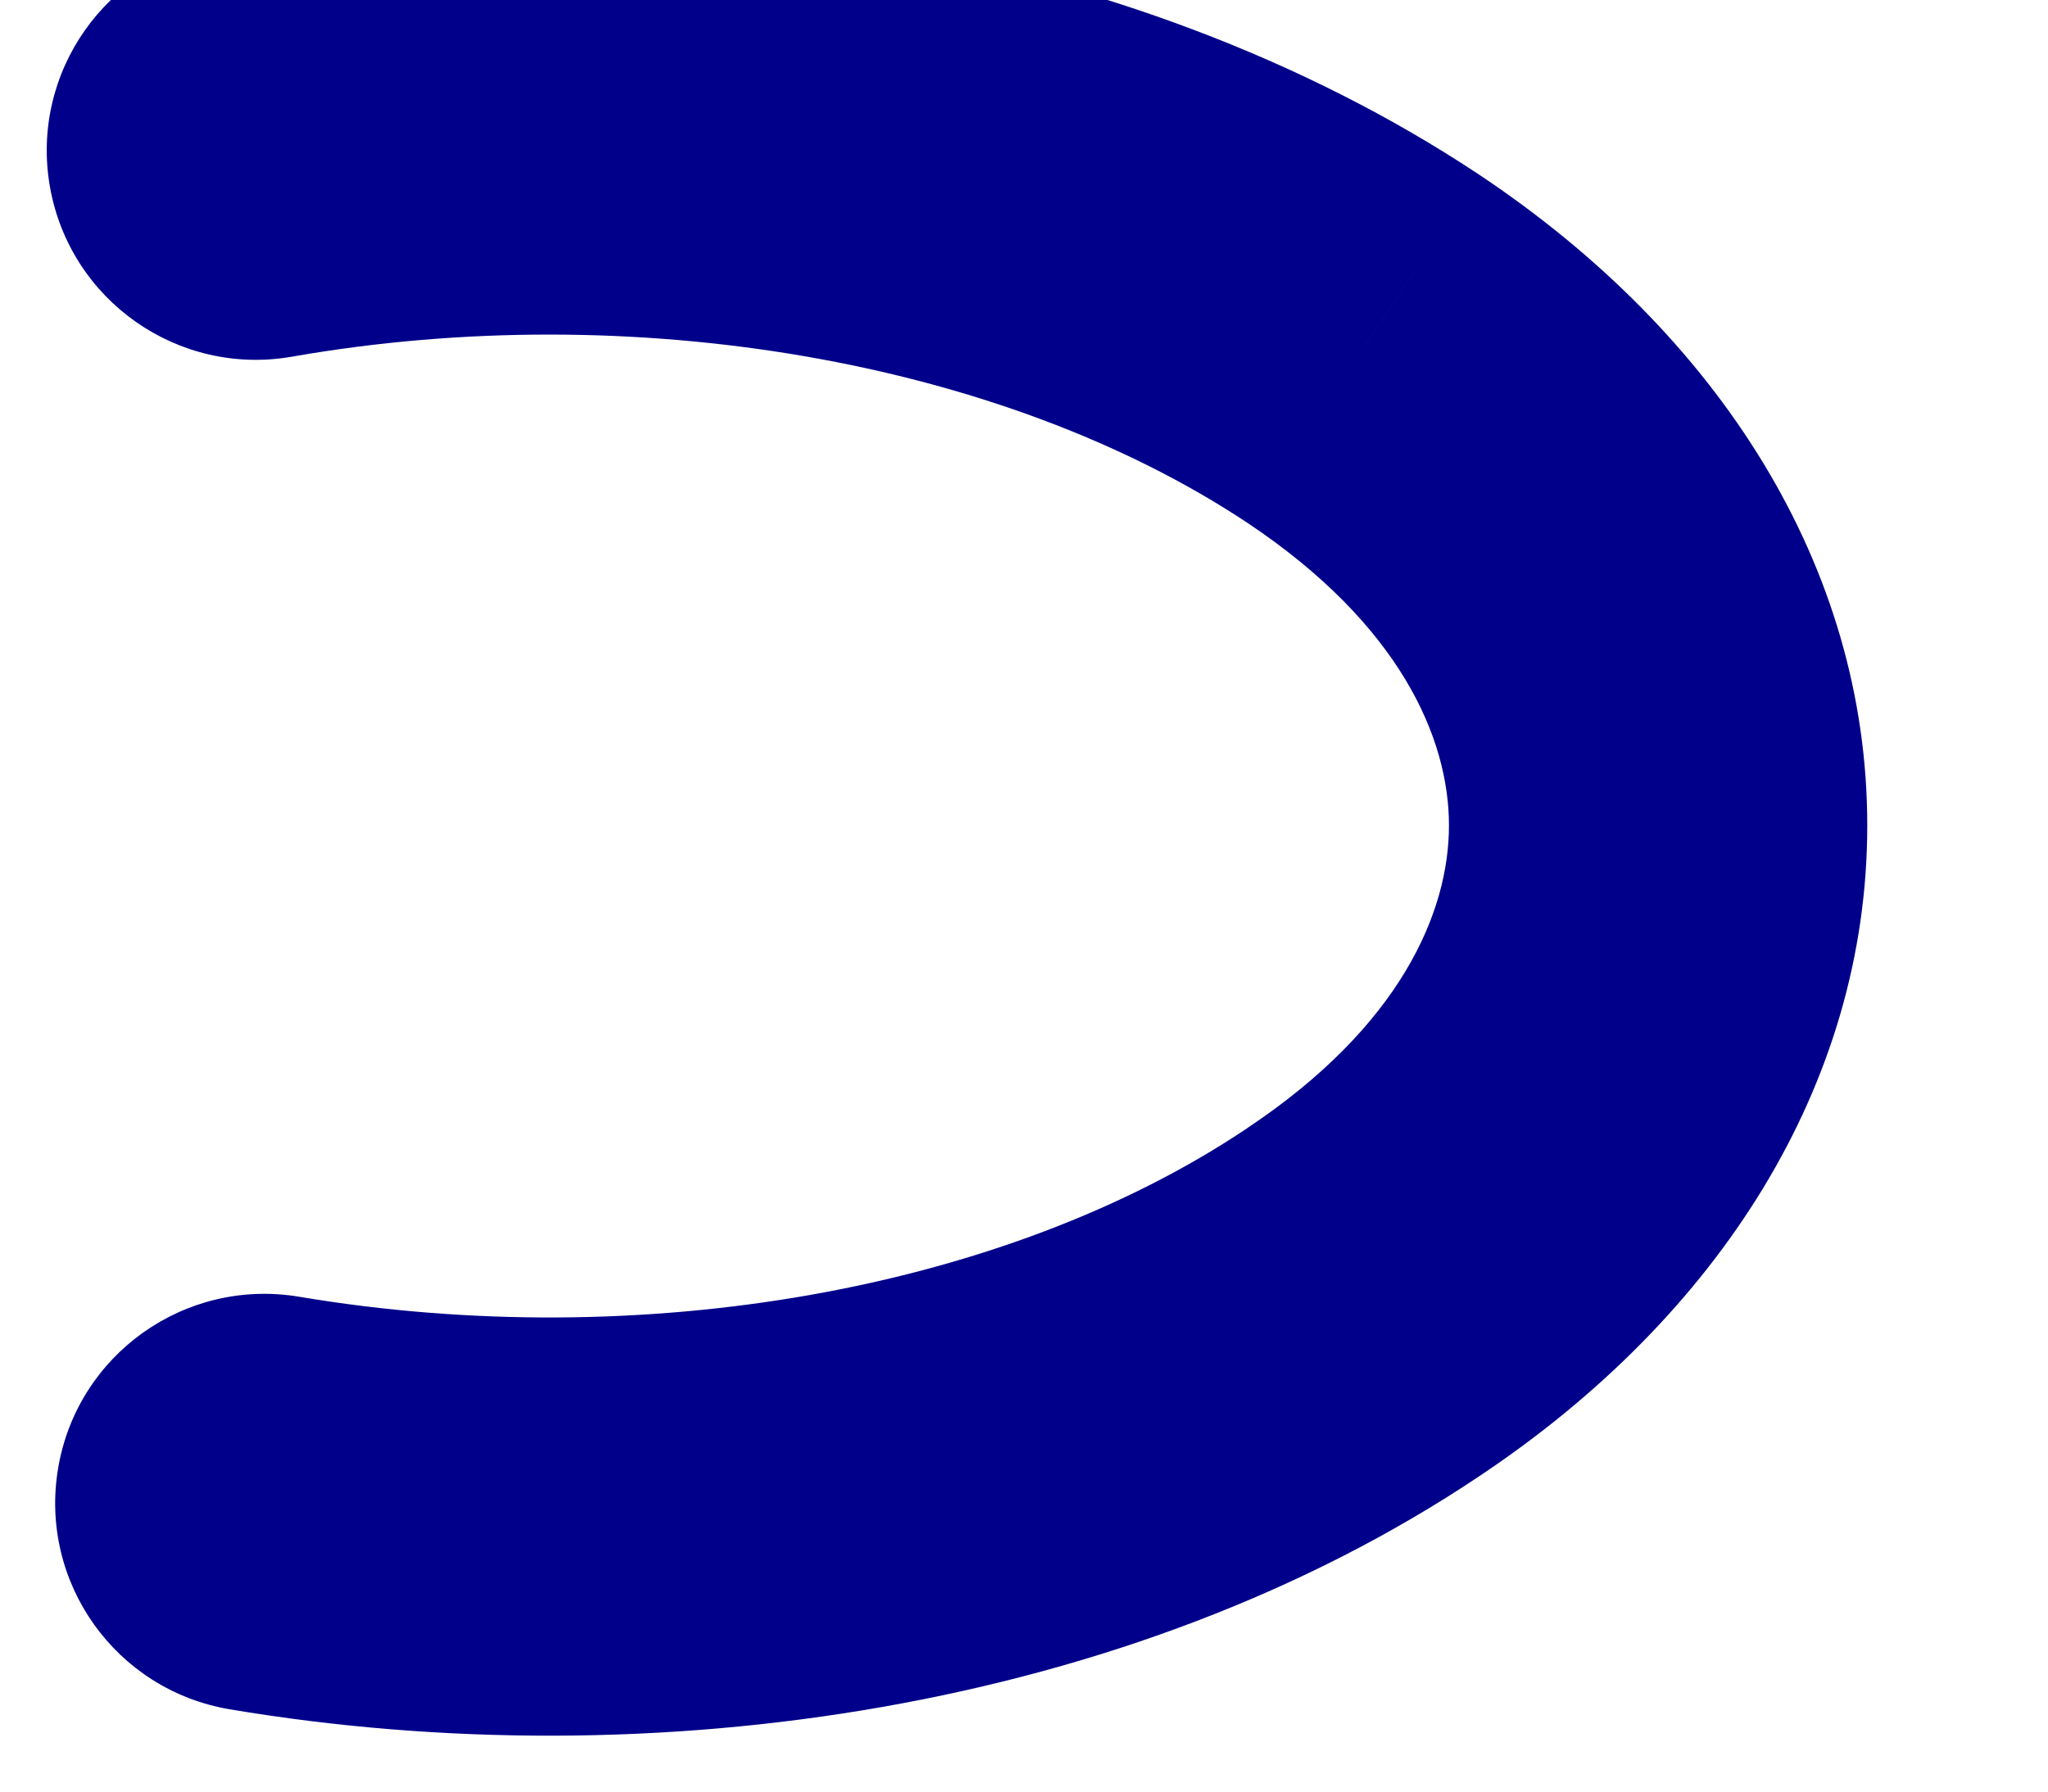 <svg width="16" height="14" viewBox="0 0 16 14" fill="none" xmlns="http://www.w3.org/2000/svg" xmlns:xlink="http://www.w3.org/1999/xlink">
<path d="M2.336,10.133C1.446,9.984 0.603,10.584 0.454,11.474C0.304,12.365 0.904,13.207 1.795,13.357L2.336,10.133ZM10.65,10.176L9.743,8.816L9.741,8.818L10.65,10.176ZM10.65,2.724L11.556,1.365L11.553,1.363L10.65,2.724ZM1.718,-0.432C0.829,-0.277 0.234,0.57 0.39,1.459C0.546,2.348 1.393,2.943 2.282,2.787L1.718,-0.432ZM1.795,13.357C5.1,13.912 8.834,13.36 11.559,11.534L9.741,8.818C7.847,10.087 5,10.581 2.336,10.133L1.795,13.357ZM11.556,11.536C13.433,10.285 14.588,8.472 14.588,6.45C14.588,4.429 13.433,2.616 11.556,1.365L9.743,4.084C10.939,4.881 11.32,5.77 11.32,6.45C11.32,7.131 10.939,8.02 9.743,8.816L11.556,11.536ZM11.553,1.363C8.808,-0.459 5.03,-1.013 1.718,-0.432L2.282,2.787C4.939,2.321 7.83,2.814 9.746,4.086L11.553,1.363Z" transform="rotate(360 7.477 6.455)" fill="#01008A"/>
</svg>
